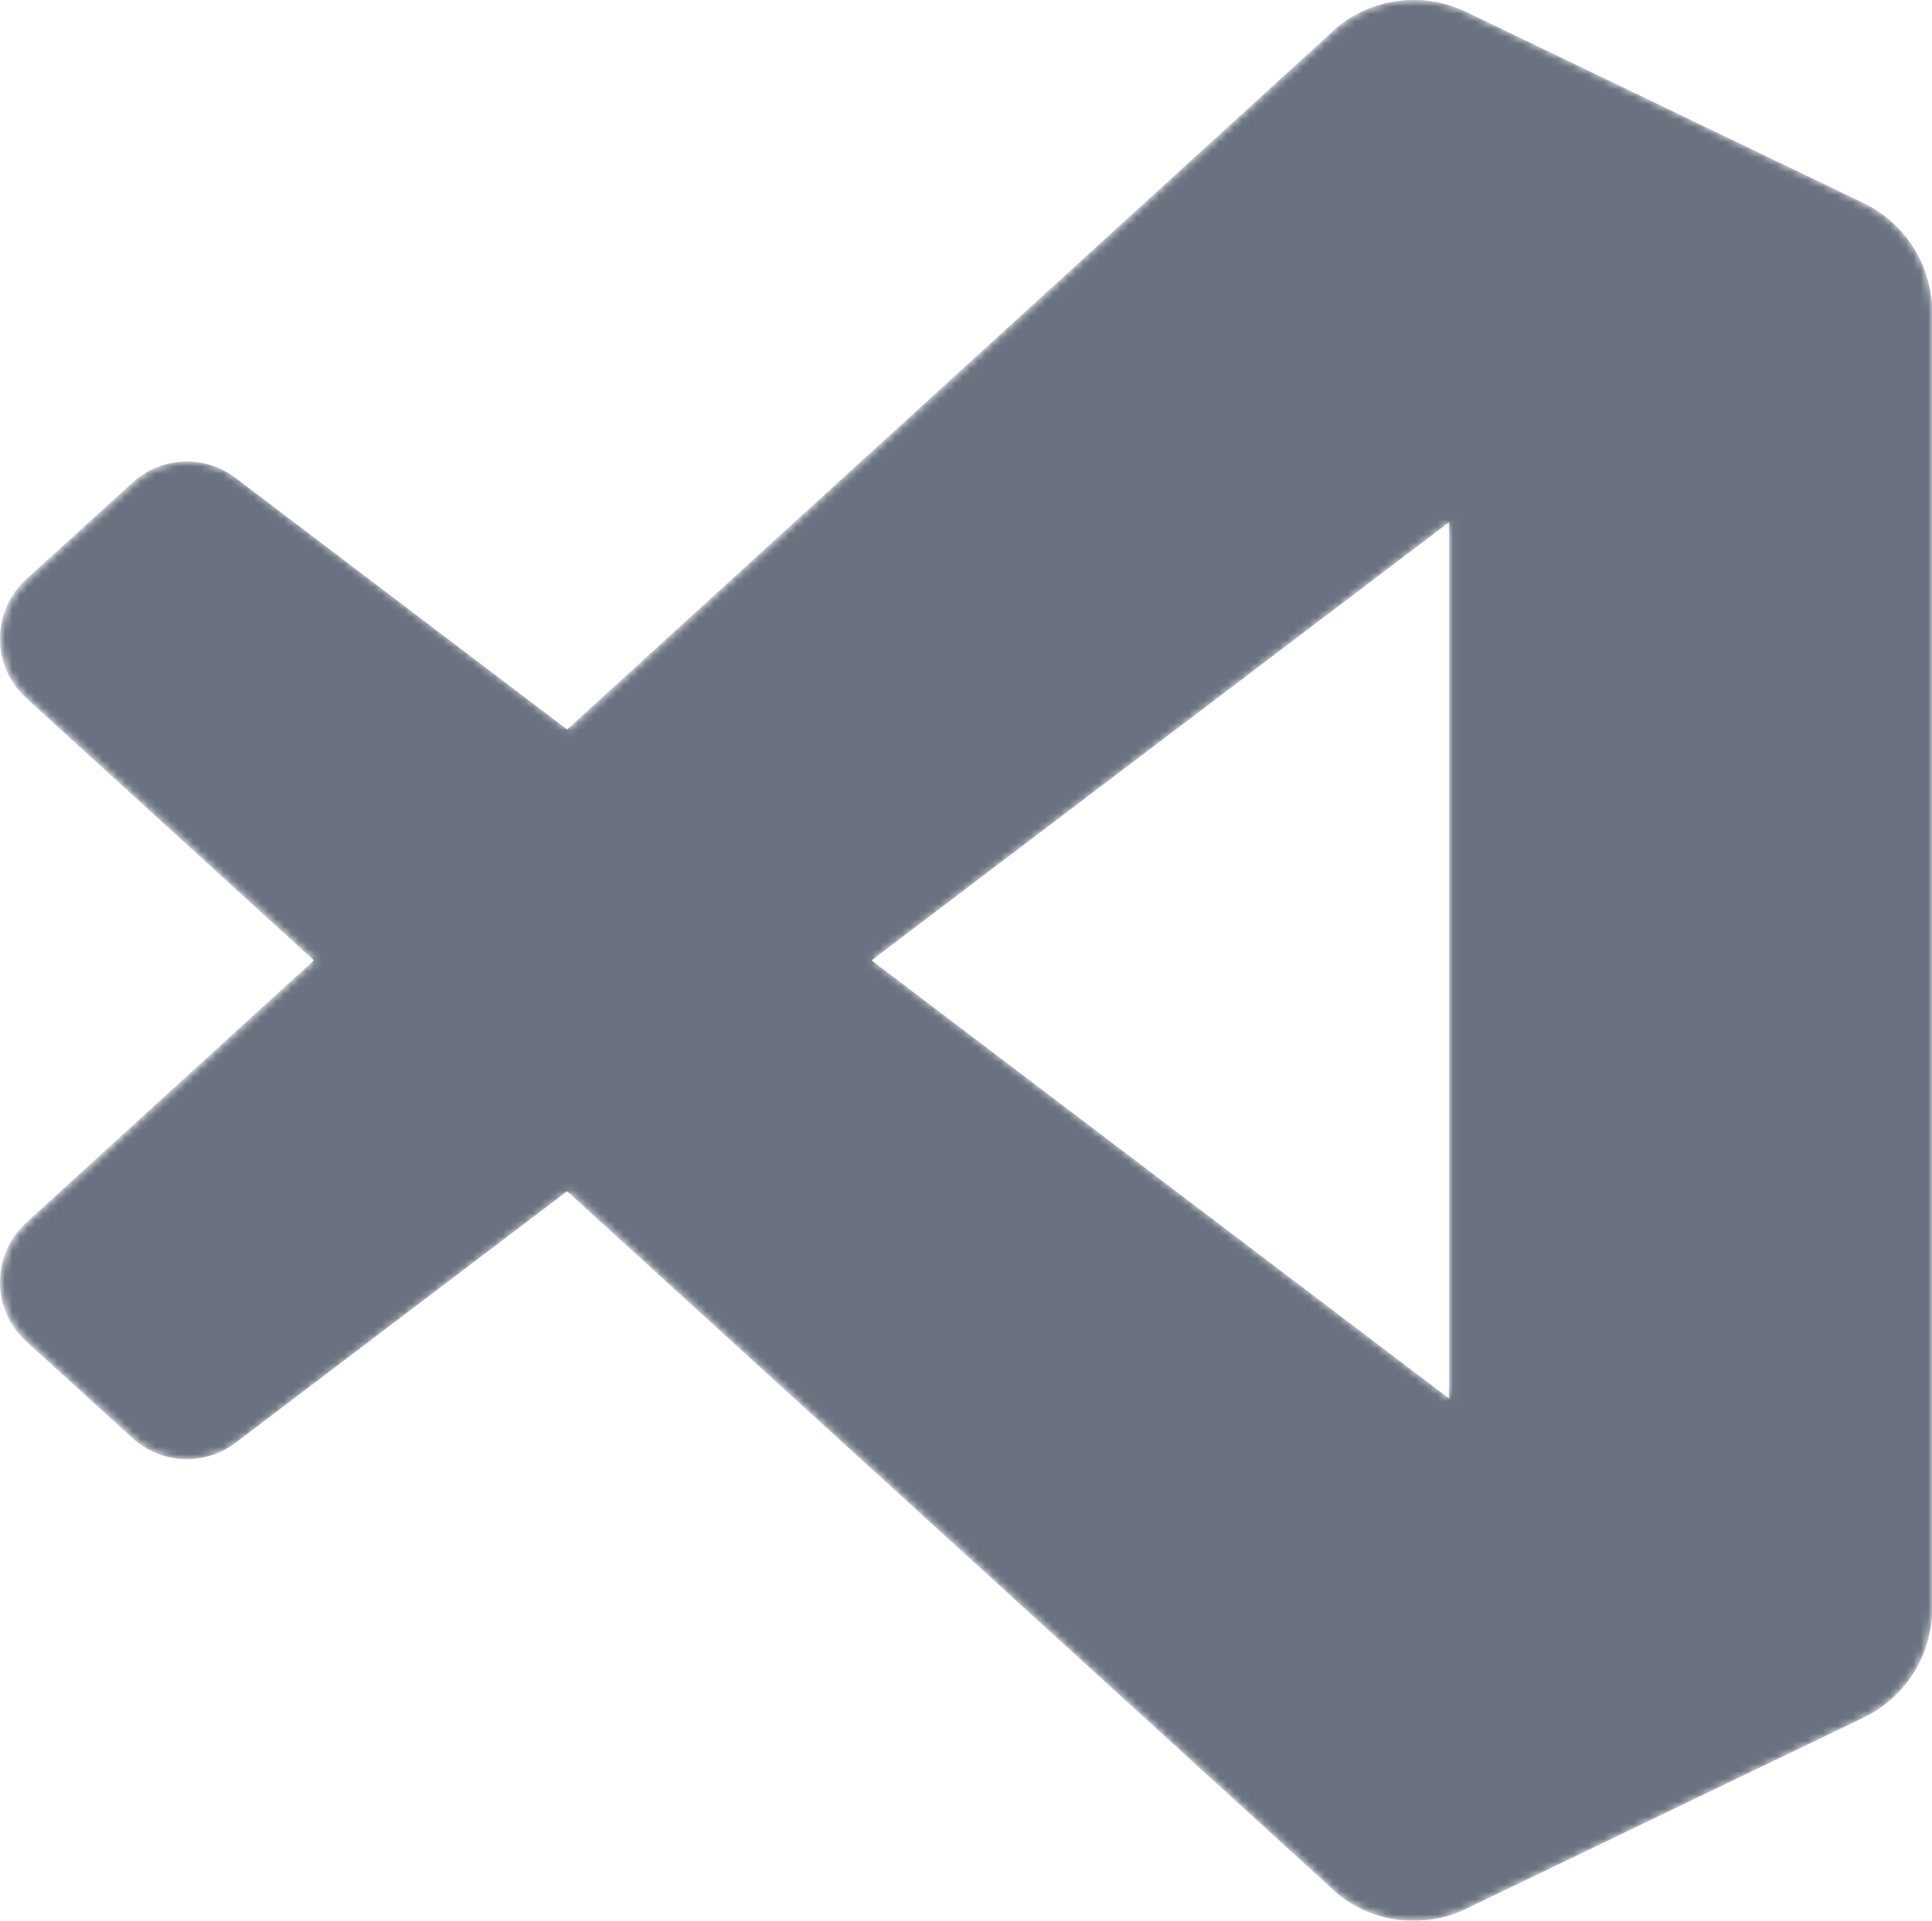 <?xml version="1.0" encoding="utf-8"?>
<svg viewBox="79.964 43.118 256.156 254.68" xmlns="http://www.w3.org/2000/svg">
  <mask id="d" height="256" maskUnits="userSpaceOnUse" width="256" x="0" y="0">
    <path clip-rule="evenodd" d="m181.534 254.252c4.032 1.571 8.63 1.47 12.7-.488l52.706-25.361c5.538-2.665 9.06-8.271 9.06-14.42v-171.965c0-6.149-3.522-11.754-9.06-14.419l-52.706-25.362c-5.341-2.57-11.592-1.94-16.279 1.467-.67.487-1.308 1.03-1.906 1.629l-100.9 92.053-43.95-33.361c-4.091-3.106-9.814-2.851-13.614.605l-14.096 12.822c-4.648 4.228-4.653 11.54-.012 15.775l38.115 34.773-38.115 34.773c-4.642 4.235-4.636 11.547.012 15.775l14.096 12.822c3.8 3.457 9.522 3.711 13.614.606l43.95-33.362 100.9 92.053c1.596 1.597 3.47 2.8 5.485 3.585zm10.505-184.367-76.56 58.115 76.56 58.115z" fill="#fff" fill-rule="evenodd"/>
  </mask>
  <filter id="a" color-interpolation-filters="sRGB" filterUnits="userSpaceOnUse" height="236.149" width="298.822" x="-21.49" y="40.523">
    <feFlood flood-opacity="0" result="BackgroundImageFix"/>
    <feColorMatrix in="SourceAlpha" type="matrix" values="0 0 0 0 0 0 0 0 0 0 0 0 0 0 0 0 0 0 127 0"/>
    <feOffset/>
    <feGaussianBlur stdDeviation="10.667"/>
    <feColorMatrix type="matrix" values="0 0 0 0 0 0 0 0 0 0 0 0 0 0 0 0 0 0 0.25 0"/>
    <feBlend in2="BackgroundImageFix" mode="overlay" result="effect1_dropShadow"/>
    <feBlend in="SourceGraphic" in2="effect1_dropShadow" mode="normal" result="shape"/>
  </filter>
  <filter id="b" color-interpolation-filters="sRGB" filterUnits="userSpaceOnUse" height="297.347" width="122.667" x="154.667" y="-20.674">
    <feFlood flood-opacity="0" result="BackgroundImageFix"/>
    <feColorMatrix in="SourceAlpha" type="matrix" values="0 0 0 0 0 0 0 0 0 0 0 0 0 0 0 0 0 0 127 0"/>
    <feOffset/>
    <feGaussianBlur stdDeviation="10.667"/>
    <feColorMatrix type="matrix" values="0 0 0 0 0 0 0 0 0 0 0 0 0 0 0 0 0 0 0.25 0"/>
    <feBlend in2="BackgroundImageFix" mode="overlay" result="effect1_dropShadow"/>
    <feBlend in="SourceGraphic" in2="effect1_dropShadow" mode="normal" result="shape"/>
  </filter>
  <g mask="url(#d)" transform="matrix(1, 0, 0, 1, 80.121, 42.459)">
    <path d="m246.94 27.638-52.747-25.397c-6.105-2.94-13.402-1.7-18.194 3.092l-172.675 157.44c-4.645 4.235-4.639 11.547.012 15.775l14.105 12.822c3.802 3.457 9.528 3.711 13.622.606l207.941-157.749c6.976-5.292 16.996-.317 16.996 8.44v-.612c0-6.146-3.521-11.75-9.059-14.416z" style="paint-order: stroke; fill: rgb(107, 114, 128);"/>
    <g filter="url(#a)">
      <path d="m246.94 228.362-52.747 25.397c-6.105 2.939-13.402 1.699-18.194-3.092l-172.675-157.44c-4.645-4.235-4.639-11.547.012-15.775l14.105-12.822c3.802-3.457 9.528-3.711 13.622-.605l207.941 157.749c6.976 5.292 16.996.317 16.996-8.44v.613c0 6.146-3.521 11.749-9.059 14.416z" style="paint-order: stroke; fill: rgb(107, 114, 128);"/>
    </g>
    <g filter="url(#b)">
      <path d="m194.196 253.763c-6.107 2.937-13.404 1.696-18.196-3.096 5.904 5.904 16 1.722 16-6.628v-232.078c0-8.35-10.096-12.532-16-6.627 4.792-4.792 12.089-6.034 18.196-3.097l52.738 25.362c5.542 2.665 9.066 8.27 9.066 14.419v171.965c0 6.149-3.524 11.754-9.066 14.419z" style="paint-order: stroke; fill: rgb(107, 114, 128);"/>
    </g>
    <path clip-rule="evenodd" d="m181.378 254.252c4.032 1.57 8.63 1.47 12.699-.488l52.706-25.362c5.539-2.665 9.061-8.27 9.061-14.419v-171.965c0-6.149-3.522-11.754-9.06-14.419l-52.707-25.362c-5.34-2.57-11.591-1.94-16.279 1.467-.669.487-1.307 1.03-1.906 1.629l-100.899 92.053-43.95-33.361c-4.091-3.106-9.814-2.851-13.614.605l-14.096 12.822c-4.648 4.228-4.653 11.54-.012 15.775l38.115 34.773-38.115 34.773c-4.642 4.235-4.636 11.547.012 15.775l14.096 12.822c3.8 3.457 9.523 3.711 13.614.606l43.95-33.362 100.899 92.053c1.596 1.597 3.471 2.8 5.486 3.585zm10.505-184.367-76.56 58.115 76.56 58.115z" fill-rule="evenodd" opacity=".25" style="paint-order: stroke; fill: rgb(107, 114, 128);"/>
  </g>
</svg>